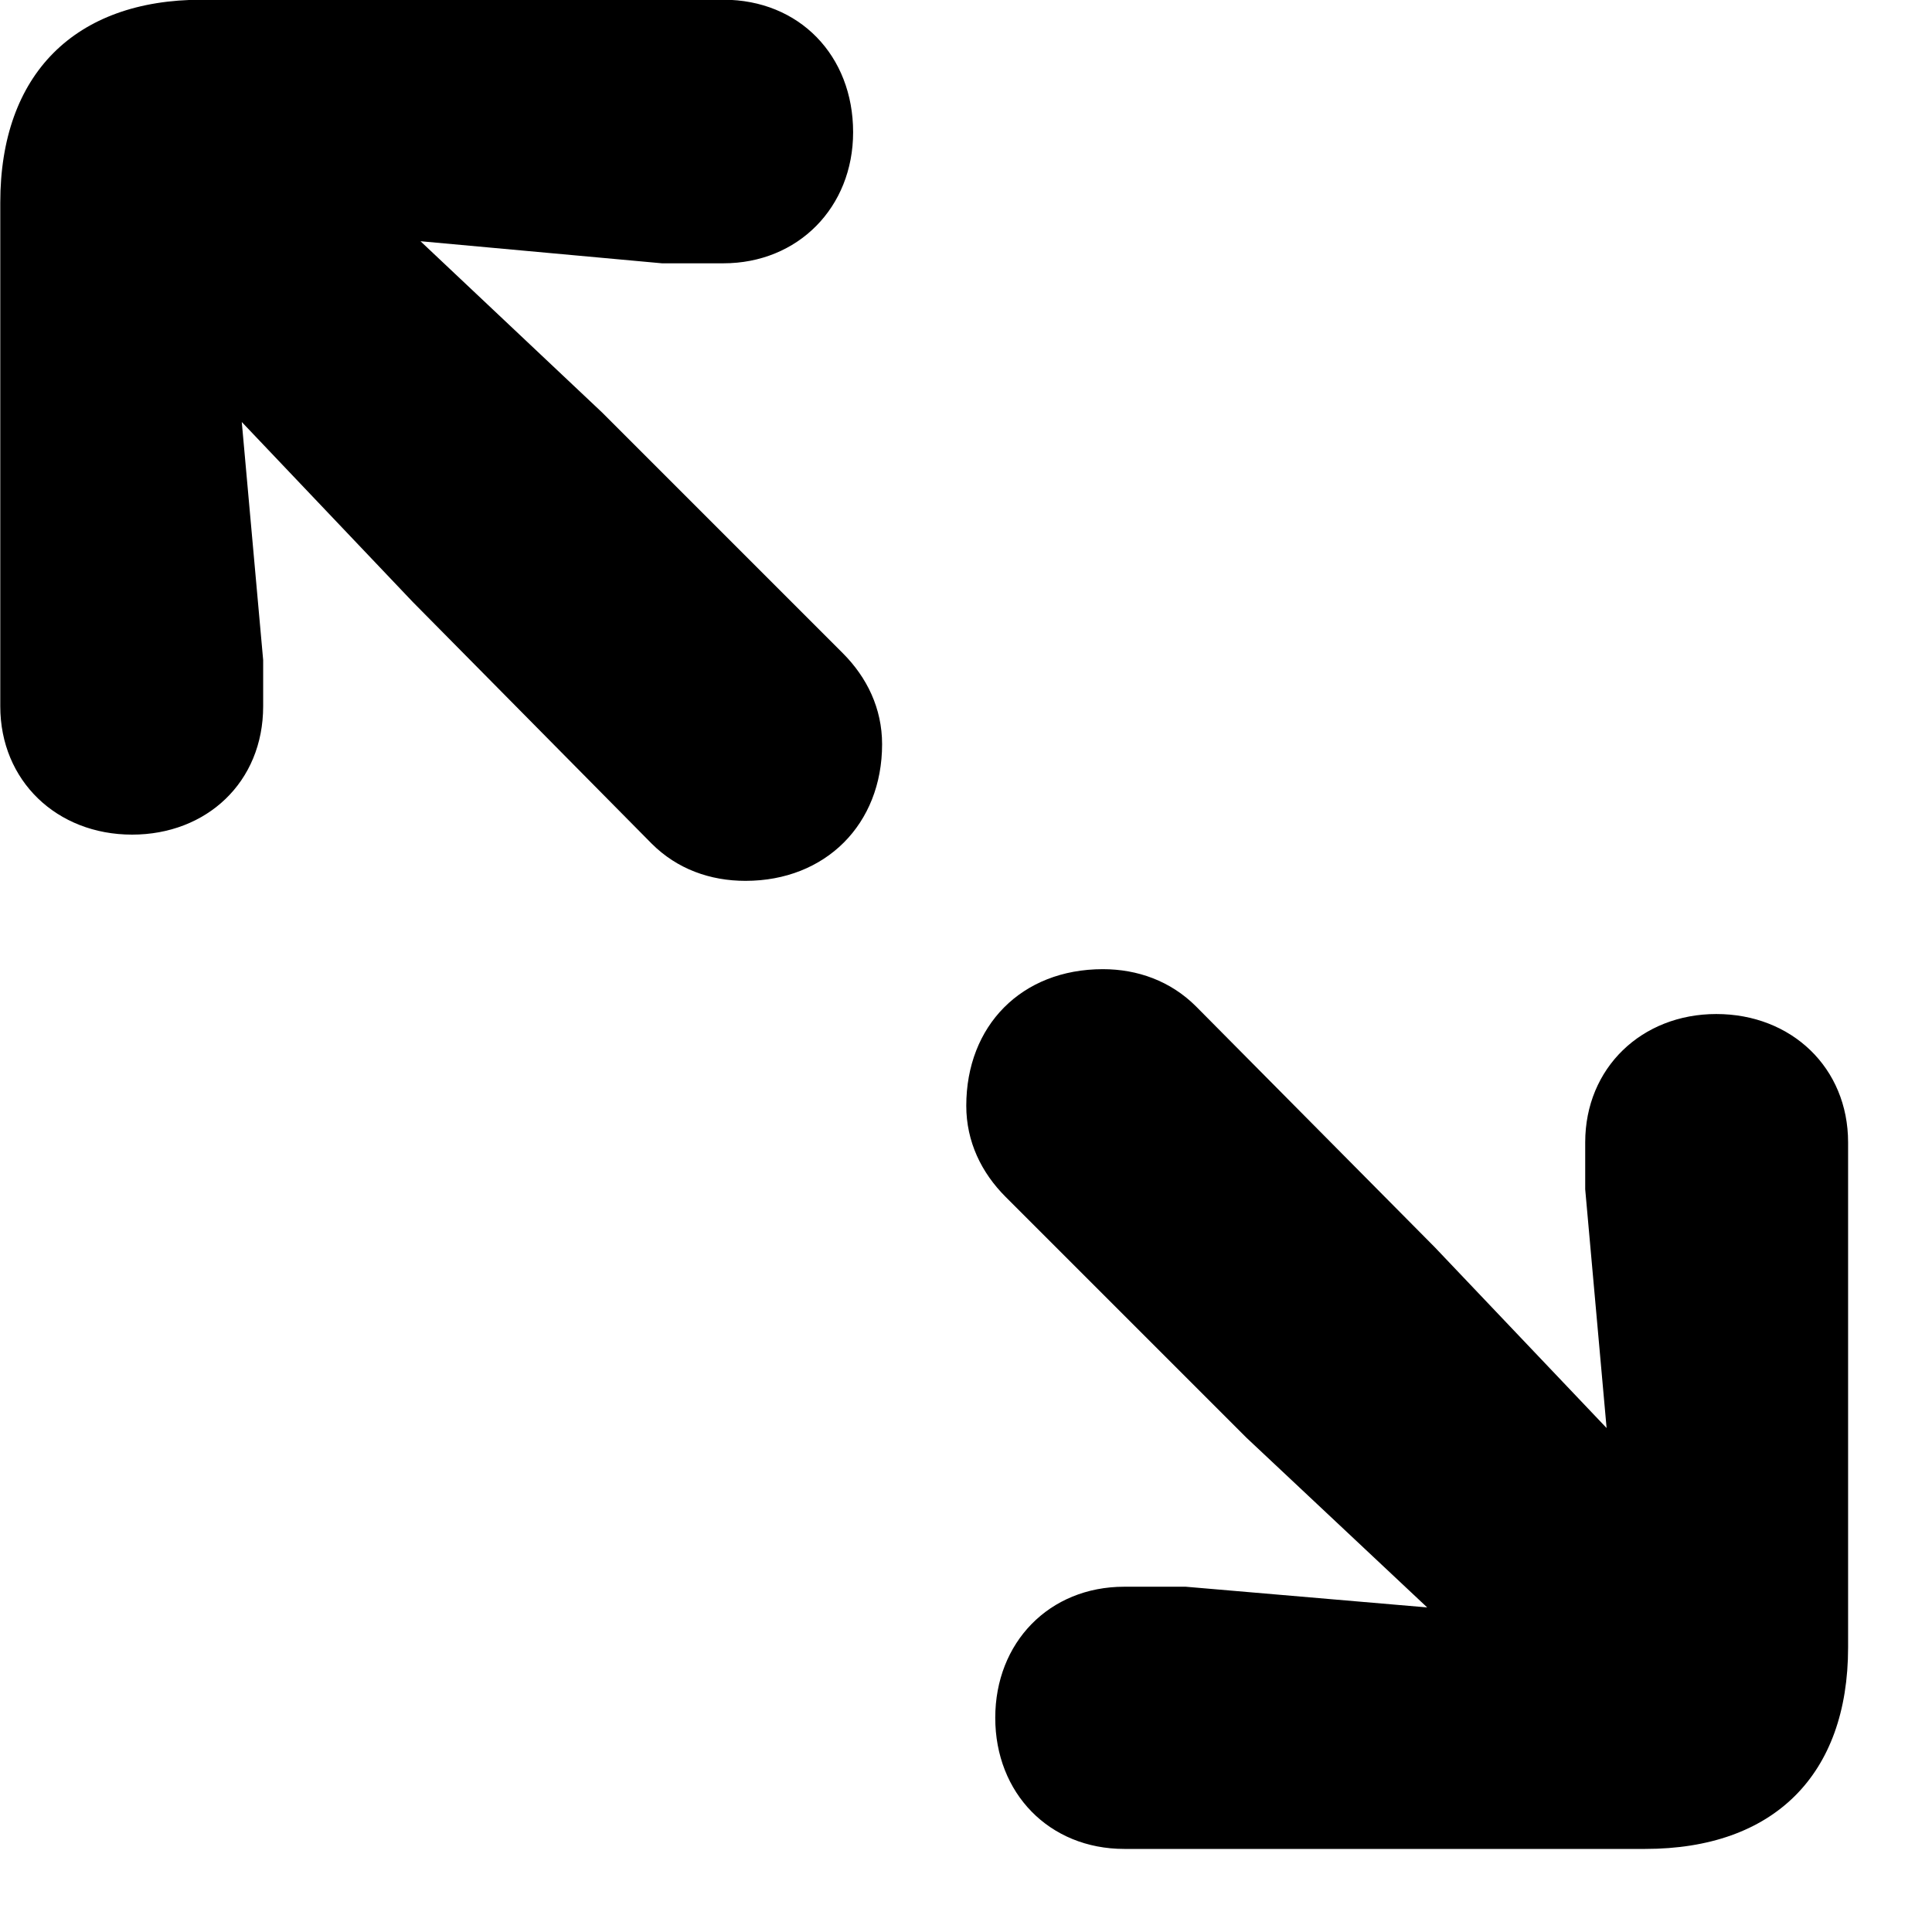 <svg xmlns="http://www.w3.org/2000/svg" viewBox="0 0 28 28" width="28" height="28">
  <path d="M1.914 12.096C2.994 12.096 3.814 11.336 3.814 10.236V9.566L3.504 6.116L5.984 8.726L9.444 12.226C9.814 12.596 10.294 12.766 10.804 12.766C11.964 12.766 12.784 11.946 12.784 10.786C12.784 10.266 12.564 9.816 12.214 9.466L8.724 5.976L6.094 3.496L9.594 3.816H10.484C11.564 3.816 12.364 3.006 12.364 1.916C12.364 0.806 11.584 -0.004 10.484 -0.004H2.924C1.084 -0.004 0.004 1.076 0.004 2.936V10.236C0.004 11.316 0.824 12.096 1.914 12.096ZM16.294 26.796H23.844C25.704 26.796 26.784 25.726 26.784 23.876V16.556C26.784 15.476 25.964 14.696 24.874 14.696C23.794 14.696 22.974 15.476 22.974 16.556V17.236L23.284 20.696L20.794 18.076L17.334 14.586C16.964 14.216 16.484 14.046 15.984 14.046C14.804 14.046 14.004 14.866 14.004 16.026C14.004 16.546 14.224 16.996 14.574 17.346L18.064 20.836L20.684 23.296L17.184 22.996H16.294C15.204 22.996 14.424 23.806 14.424 24.896C14.424 25.986 15.204 26.796 16.294 26.796Z" />
</svg>